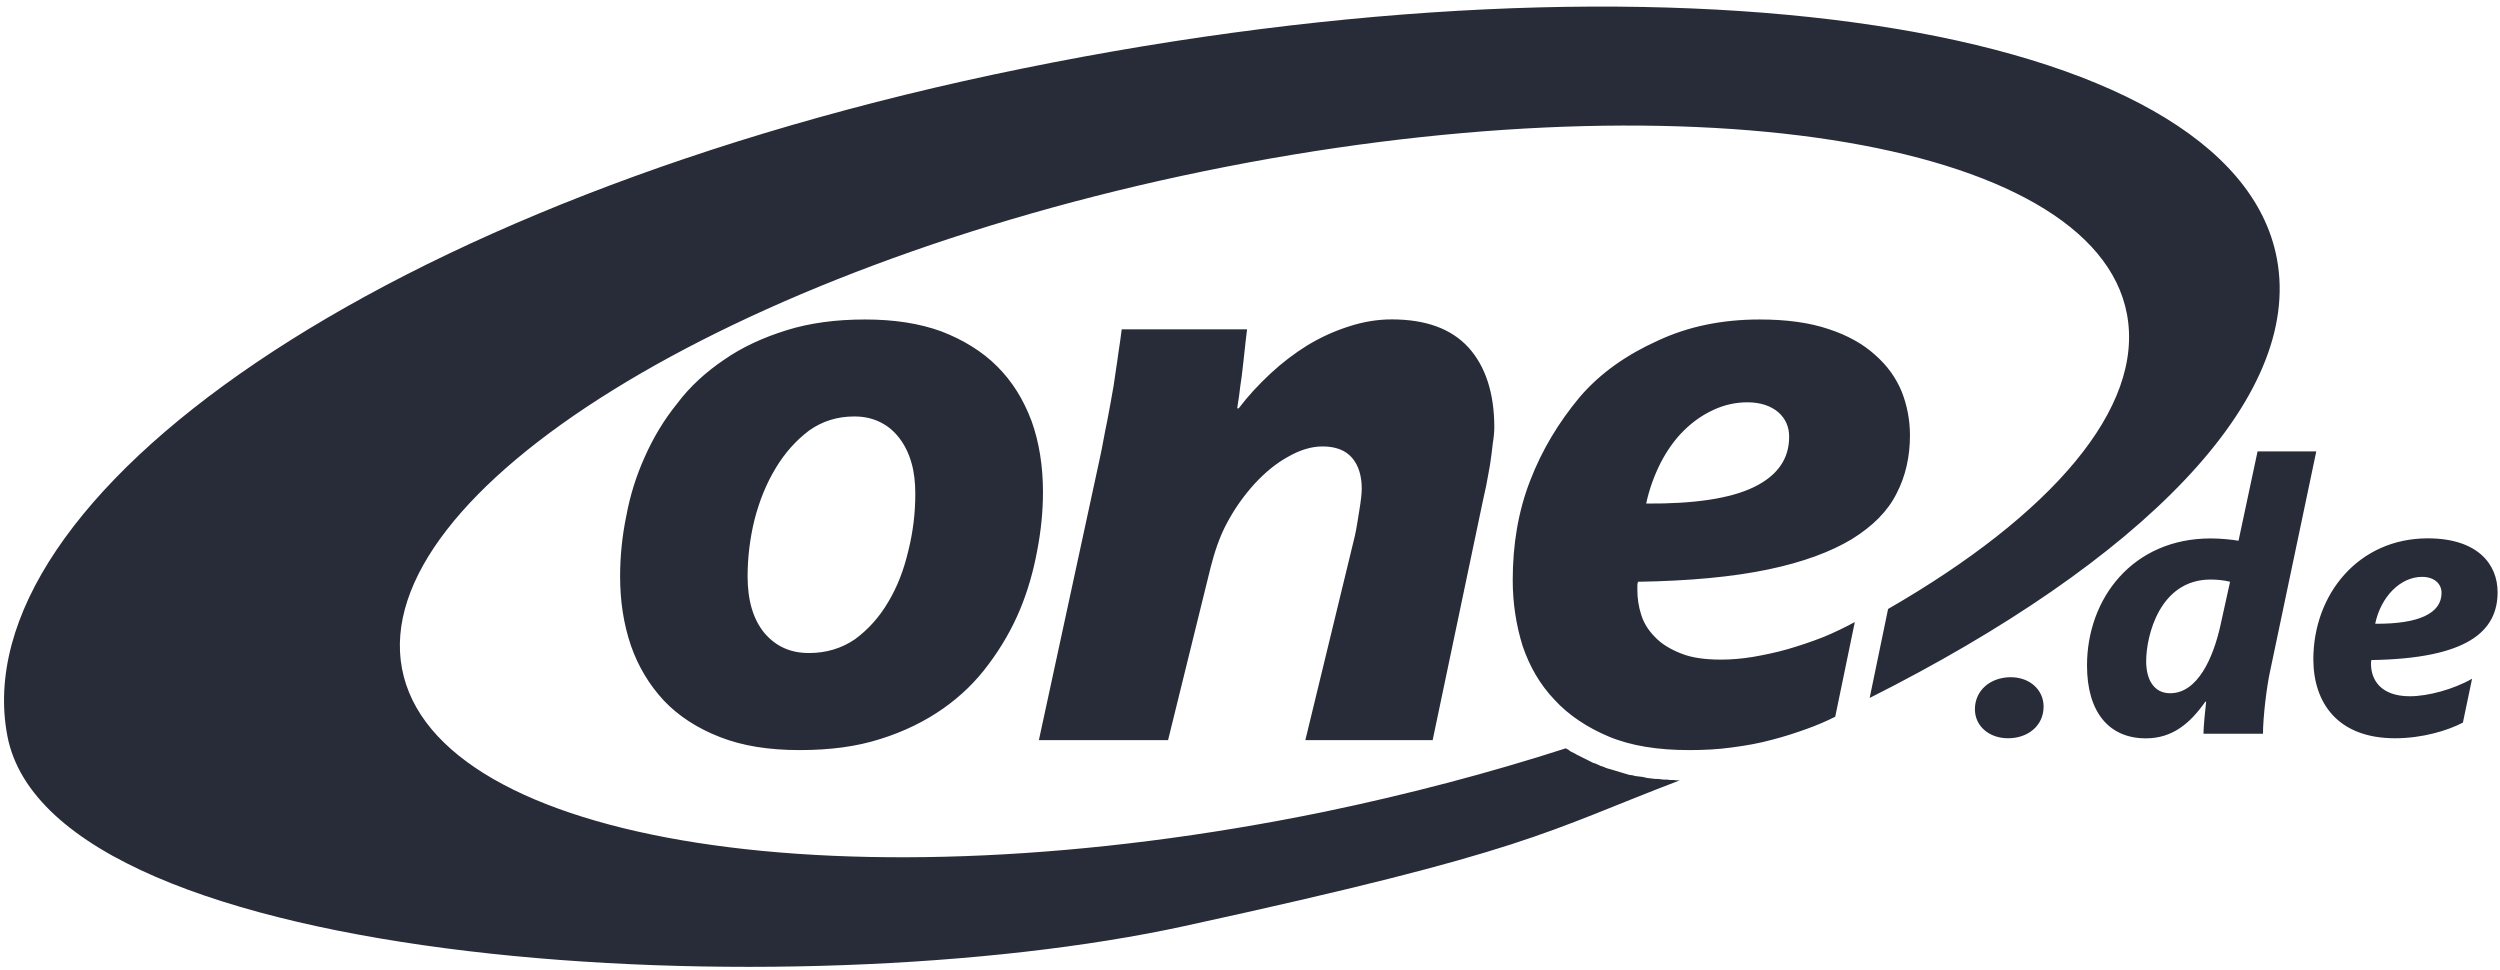 <?xml version="1.0" encoding="UTF-8"?>
<svg width="281px" height="109px" viewBox="0 0 281 109" version="1.1" xmlns="http://www.w3.org/2000/svg" xmlns:xlink="http://www.w3.org/1999/xlink">
    <!-- Generator: Sketch 52.5 (67469) - http://www.bohemiancoding.com/sketch -->
    <title>Combined Shape@3x</title>
    <desc>Created with Sketch.</desc>
    <g id="Page-1" stroke="none" stroke-width="1" fill="none" fill-rule="evenodd">
        <path d="M167.96,48.02 C167.96,48.45 167.92,49.06 167.79,49.83 C167.7,50.56 167.62,51.38 167.49,52.16 C167.36,52.98 167.19,53.76 167.06,54.53 C166.89,55.31 166.76,55.95 166.63,56.51 L161.03,83.19 L146.72,83.19 L152.28,60.26 C152.5,59.31 152.63,58.28 152.8,57.29 C152.97,56.26 153.06,55.48 153.06,54.92 C153.06,53.5 152.71,52.33 151.98,51.47 C151.25,50.61 150.13,50.18 148.66,50.18 C147.41,50.18 146.12,50.57 144.78,51.34 C143.44,52.07 142.19,53.11 141.03,54.36 C139.86,55.65 138.83,57.07 137.93,58.75 C137.07,60.34 136.51,62.07 136.08,63.75 L131.29,83.19 L116.77,83.19 L123.62,51.51 C123.92,50.17 124.14,48.75 124.44,47.37 C124.7,45.99 124.96,44.61 125.17,43.36 C125.34,42.07 125.56,40.86 125.69,39.78 C125.86,38.7 125.99,37.75 126.08,37.02 L140.17,37.02 C140.08,37.84 139.95,38.74 139.87,39.65 C139.78,40.56 139.66,41.46 139.57,42.28 C139.44,43.1 139.35,43.87 139.27,44.52 C139.18,45.17 139.1,45.64 139.06,45.9 L139.23,45.9 C140.27,44.52 141.47,43.23 142.81,41.98 C144.11,40.77 145.52,39.7 146.99,38.79 C148.5,37.88 150.05,37.19 151.65,36.68 C153.25,36.16 154.84,35.9 156.43,35.9 C160.22,35.9 163.11,36.93 165.05,39.05 C166.97,41.17 167.96,44.19 167.96,48.02 Z M115.03,7.68 C187.61,-7.1 250.92,2.51 255.92,29.06 C258.9,44.84 240.66,63.11 210.15,78.45 L212.22,68.45 C230.54,57.89 241.05,45.87 239.07,35.31 C235.36,15.48 188.77,8.28 135.38,19.23 C82.02,30.18 41.47,55.31 45.18,75.13 C48.89,94.96 95.47,102.2 148.83,91.25 C158.36,89.27 167.49,86.85 176.03,84.1 L176.03,84.14 L176.29,84.27 L176.5,84.44 L176.76,84.57 L177.02,84.7 L177.24,84.83 L177.5,84.96 L177.76,85.09 L178.02,85.22 L178.28,85.35 L178.54,85.48 L178.8,85.61 L179.06,85.74 L179.32,85.82 L179.62,85.95 L179.88,86.08 L180.18,86.17 L180.48,86.3 L180.74,86.39 L181.04,86.47 L181.34,86.56 L181.64,86.65 L181.94,86.74 L182.24,86.83 L182.54,86.92 L182.84,87.01 L183.14,87.1 L183.48,87.14 L183.78,87.22 L184.08,87.26 L184.42,87.3 L184.72,87.34 L185.06,87.43 L185.36,87.47 L185.7,87.51 L186.05,87.55 L186.35,87.55 L186.7,87.59 L187.04,87.63 L187.39,87.63 L187.74,87.67 L188.08,87.67 L188.42,87.71 L188.77,87.71 L188.81,87.71 C173.47,93.57 172.09,95.6 133.13,104.09 C89.69,113.58 5.82,109.22 0.82,82.68 C-4.18,56.13 42.37,22.42 115.03,7.68 Z M117.23,55.31 C117.23,57.47 117.01,59.66 116.58,61.9 C116.15,64.19 115.54,66.38 114.64,68.54 C113.74,70.69 112.57,72.72 111.15,74.62 C109.73,76.56 108.01,78.24 105.98,79.66 C103.95,81.08 101.59,82.24 98.96,83.06 C96.29,83.92 93.27,84.31 89.87,84.31 C86.42,84.31 83.45,83.84 80.91,82.84 C78.37,81.85 76.25,80.47 74.62,78.75 C72.98,76.98 71.73,74.91 70.91,72.55 C70.09,70.14 69.7,67.55 69.7,64.79 C69.7,62.59 69.92,60.31 70.39,58.02 C70.82,55.69 71.51,53.49 72.46,51.38 C73.41,49.23 74.62,47.2 76.12,45.35 C77.54,43.45 79.35,41.81 81.38,40.44 C83.41,39.02 85.78,37.94 88.4,37.12 C91.03,36.3 93.96,35.91 97.24,35.91 C100.47,35.91 103.32,36.34 105.82,37.25 C108.27,38.2 110.39,39.49 112.07,41.17 C113.8,42.89 115.04,44.92 115.95,47.33 C116.8,49.7 117.23,52.38 117.23,55.31 Z M102.88,55.52 C102.88,54.23 102.75,53.06 102.45,52.03 C102.15,50.95 101.67,50.01 101.11,49.27 C100.51,48.49 99.82,47.89 98.95,47.46 C98.09,47.03 97.14,46.81 96.02,46.81 C94.12,46.81 92.44,47.33 90.93,48.4 C89.46,49.52 88.22,50.9 87.18,52.63 C86.14,54.35 85.37,56.25 84.81,58.4 C84.29,60.51 84.03,62.67 84.03,64.78 C84.03,67.54 84.68,69.65 85.93,71.16 C87.22,72.67 88.86,73.4 90.93,73.4 C92.87,73.4 94.59,72.88 96.1,71.85 C97.57,70.77 98.82,69.39 99.81,67.71 C100.85,65.99 101.58,64.09 102.09,61.93 C102.62,59.83 102.88,57.68 102.88,55.52 Z M214.68,48.93 C214.68,51.3 214.2,53.5 213.17,55.48 C212.18,57.46 210.5,59.14 208.13,60.61 C205.76,62.03 202.66,63.19 198.73,64.01 C194.81,64.83 189.94,65.3 184.12,65.39 C184.04,65.56 184.04,65.74 184.04,65.87 L184.04,66.3 C184.04,67.25 184.17,68.15 184.47,69.1 C184.77,70.05 185.29,70.87 186.02,71.6 C186.75,72.38 187.75,72.98 188.95,73.45 C190.11,73.93 191.66,74.14 193.43,74.14 C194.55,74.14 195.71,74.05 197.01,73.84 C198.26,73.62 199.55,73.36 200.89,72.98 C202.23,72.59 203.52,72.16 204.86,71.64 C206.15,71.12 207.36,70.52 208.48,69.92 L206.28,80.56 C205.33,81.04 204.25,81.51 203.05,81.94 C201.84,82.37 200.55,82.8 199.17,83.15 C197.75,83.54 196.29,83.8 194.69,84.01 C193.14,84.23 191.5,84.31 189.86,84.31 C186.37,84.31 183.35,83.84 180.85,82.8 C178.4,81.77 176.32,80.39 174.73,78.66 C173.09,76.94 171.93,74.91 171.15,72.63 C170.42,70.3 170.03,67.8 170.03,65.22 C170.03,61.25 170.63,57.5 172.01,53.97 C173.31,50.61 175.16,47.51 177.57,44.62 C179.94,41.86 182.91,39.84 186.36,38.28 C189.77,36.69 193.56,35.91 197.78,35.91 C200.8,35.91 203.39,36.26 205.54,36.99 C207.65,37.68 209.42,38.67 210.75,39.88 C212.13,41.09 213.12,42.47 213.77,44.06 C214.37,45.61 214.68,47.25 214.68,48.93 Z M201.1,49.1 C201.1,47.98 200.71,47.08 199.89,46.34 C199.03,45.61 197.86,45.22 196.4,45.22 C195.06,45.22 193.77,45.52 192.57,46.08 C191.36,46.64 190.24,47.42 189.21,48.45 C188.22,49.44 187.36,50.65 186.63,52.07 C185.94,53.45 185.38,54.96 185.03,56.6 C190.42,56.64 194.47,56.04 197.14,54.75 C199.81,53.45 201.1,51.56 201.1,49.1 Z M225.71,82.98 C223.57,82.98 221.98,81.61 221.98,79.72 C221.98,77.58 223.74,76.12 226.01,76.12 C228.15,76.12 229.7,77.54 229.7,79.42 C229.7,81.57 227.94,82.98 225.71,82.98 Z M255.17,75.39 C254.78,77.11 254.36,80.62 254.36,82.47 L247.67,82.47 C247.67,81.7 247.88,79.64 247.97,78.87 L247.88,78.87 C246.16,81.31 244.19,82.99 241.19,82.99 C237.07,82.99 234.58,80.07 234.58,74.8 C234.58,67.25 239.73,60.52 248.48,60.52 C249.59,60.52 250.88,60.65 251.61,60.78 L253.75,50.74 L260.35,50.74 L255.17,75.39 Z M248.48,65.14 C242.73,65.14 241.23,71.49 241.23,74.32 C241.23,76.38 242.09,77.92 243.93,77.92 C247.02,77.92 248.78,73.93 249.59,70.24 L250.66,65.39 C250.03,65.23 249.21,65.14 248.48,65.14 Z M266.54,74.19 C266.5,74.36 266.5,74.49 266.5,74.62 C266.5,76.34 267.53,78.26 270.87,78.26 C272.89,78.26 275.76,77.49 277.86,76.29 L276.83,81.22 C275.11,82.12 272.28,82.98 269.2,82.98 C262.72,82.98 260.02,78.95 260.02,74.1 C260.02,66.81 265.08,60.51 272.88,60.51 C278.5,60.51 280.73,63.43 280.73,66.56 C280.73,70.97 277.34,74.02 266.54,74.19 Z M272.24,64.84 C269.8,64.84 267.61,67.07 266.97,70.11 C271.94,70.15 274.43,68.91 274.43,66.64 C274.43,65.61 273.61,64.84 272.24,64.84 Z" id="Combined-Shape" fill="#282C39"></path>
    </g>
</svg>